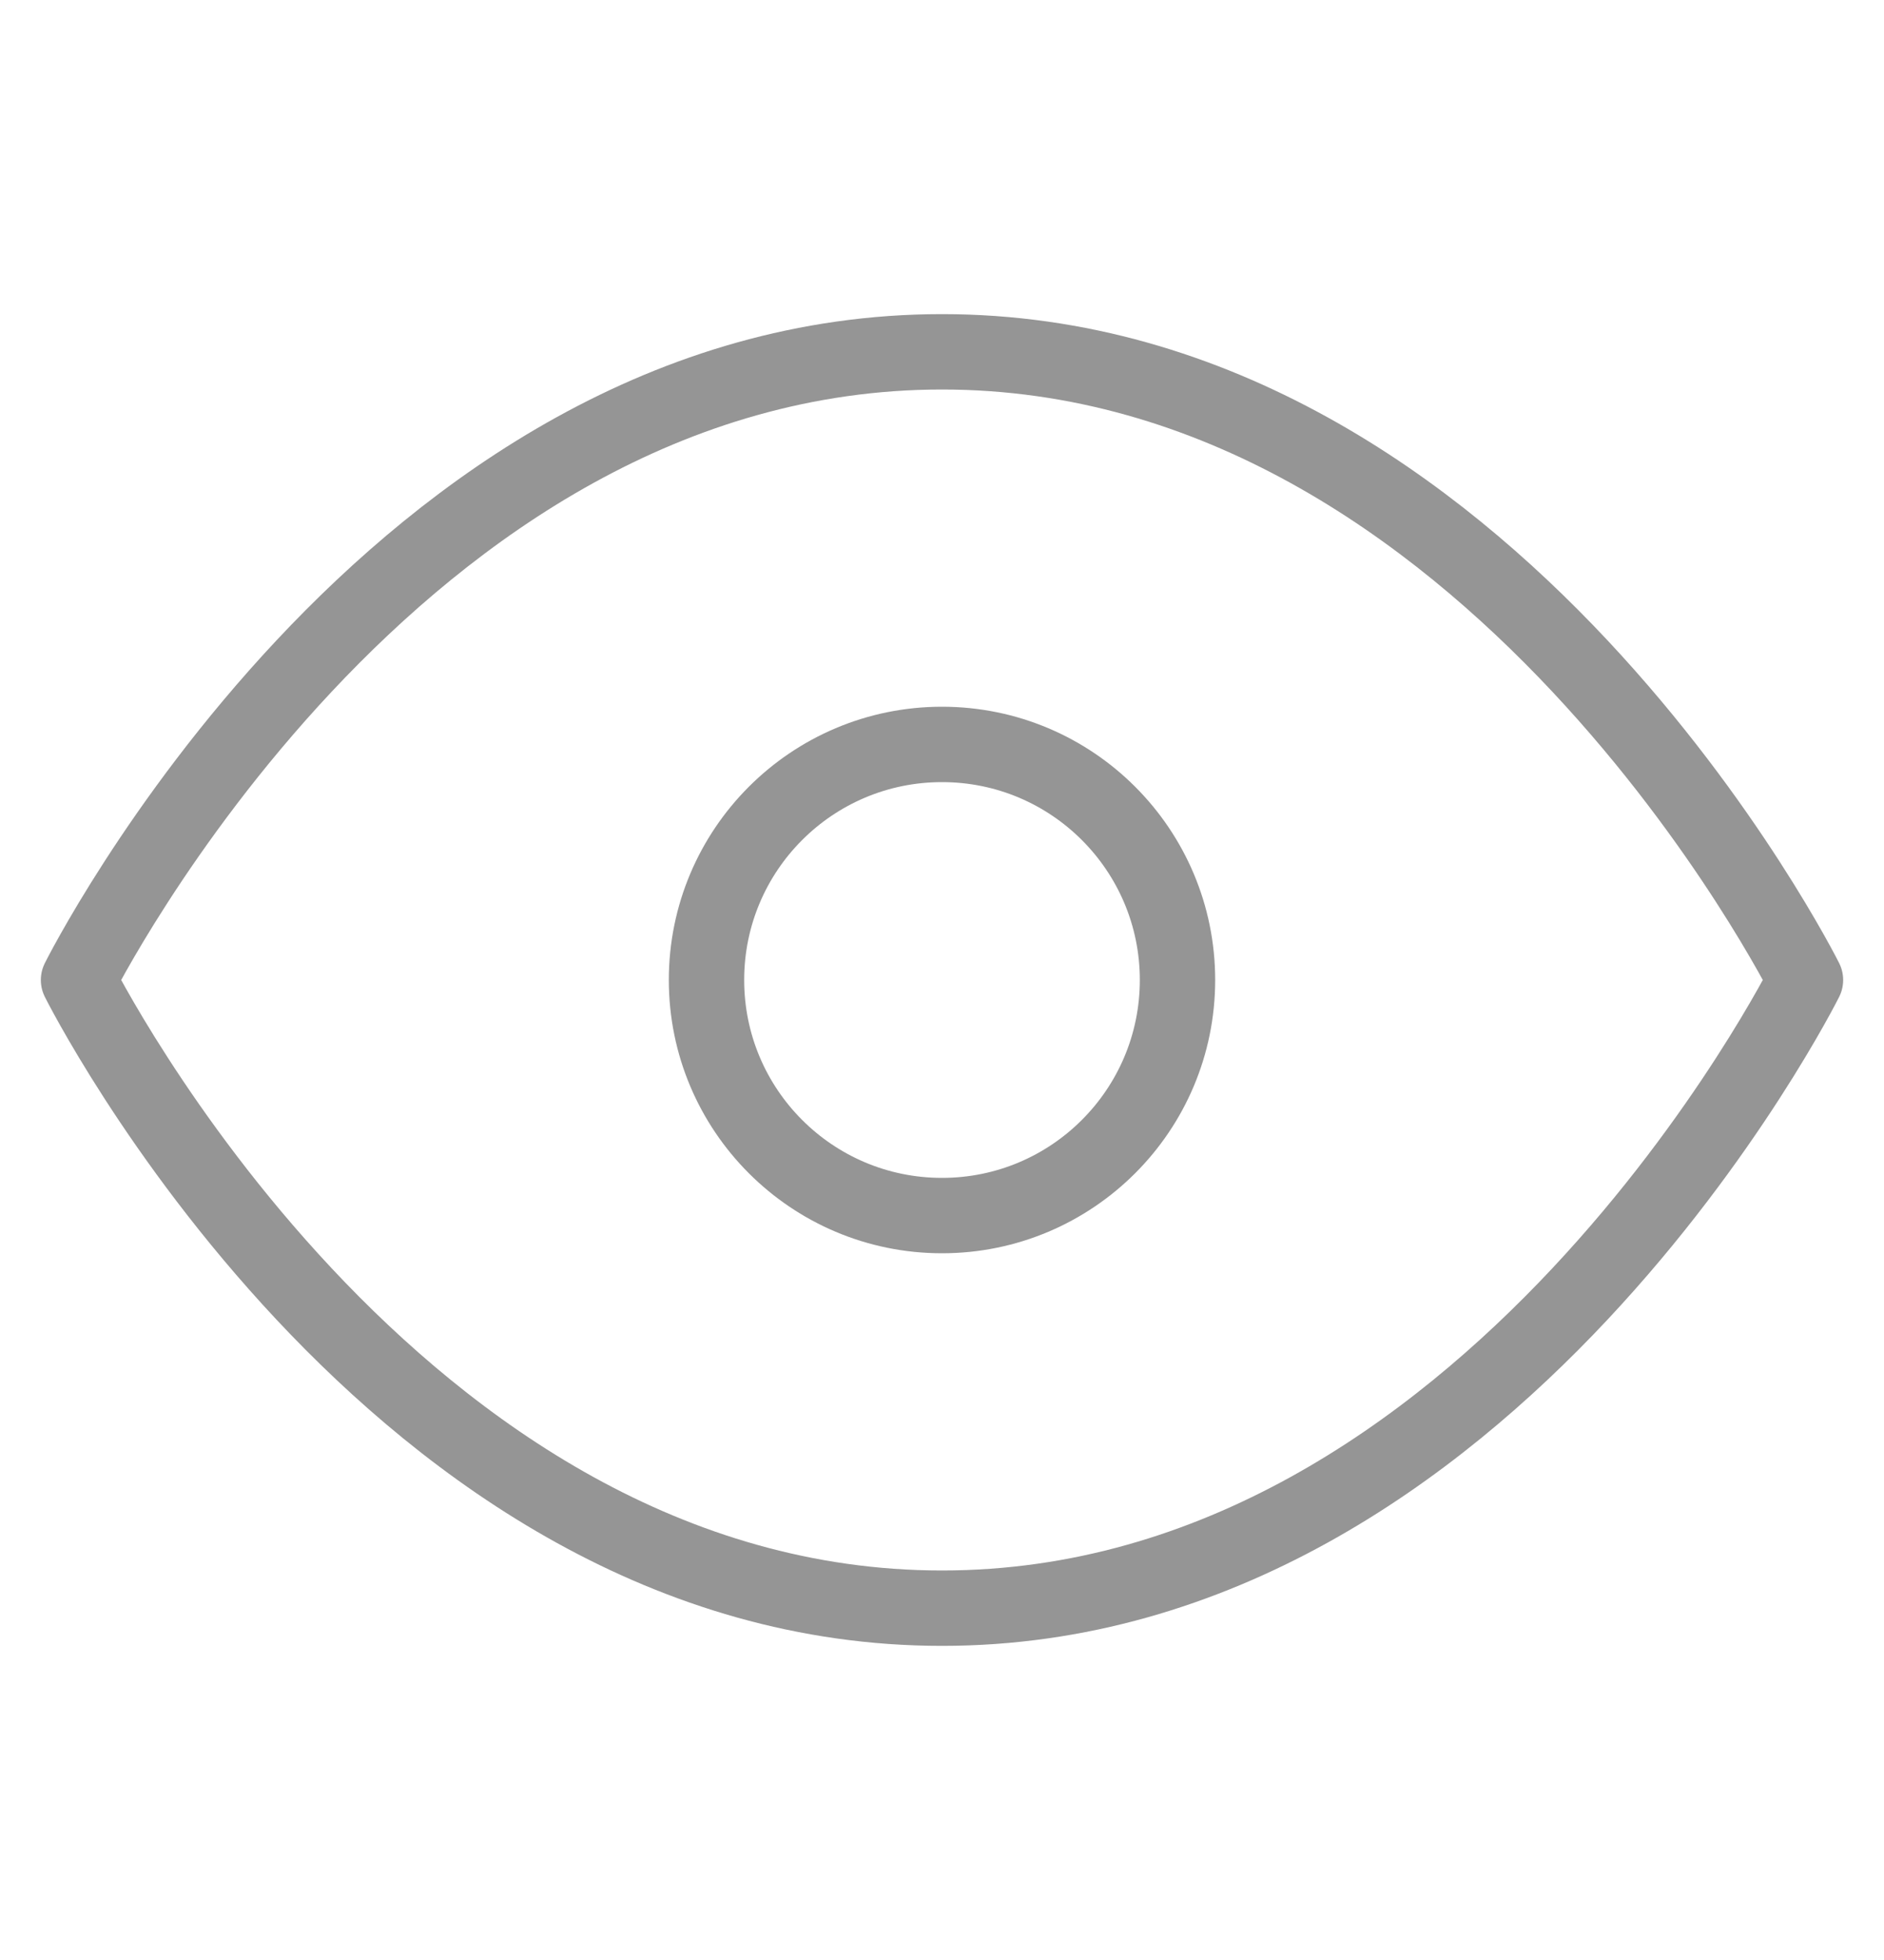 <svg width="25" height="26" viewBox="0 0 25 26" fill="none" xmlns="http://www.w3.org/2000/svg">
<path d="M1.042 13C1.042 13 5.208 4.667 12.5 4.667C19.792 4.667 23.958 13 23.958 13C23.958 13 19.792 21.333 12.5 21.333C5.208 21.333 1.042 13 1.042 13Z" stroke="#959595" stroke-linecap="round" stroke-linejoin="round"/>
<path d="M12.5 16.125C14.226 16.125 15.625 14.726 15.625 13C15.625 11.274 14.226 9.875 12.5 9.875C10.774 9.875 9.375 11.274 9.375 13C9.375 14.726 10.774 16.125 12.5 16.125Z" stroke="#959595" stroke-linecap="round" stroke-linejoin="round"/>
</svg>
